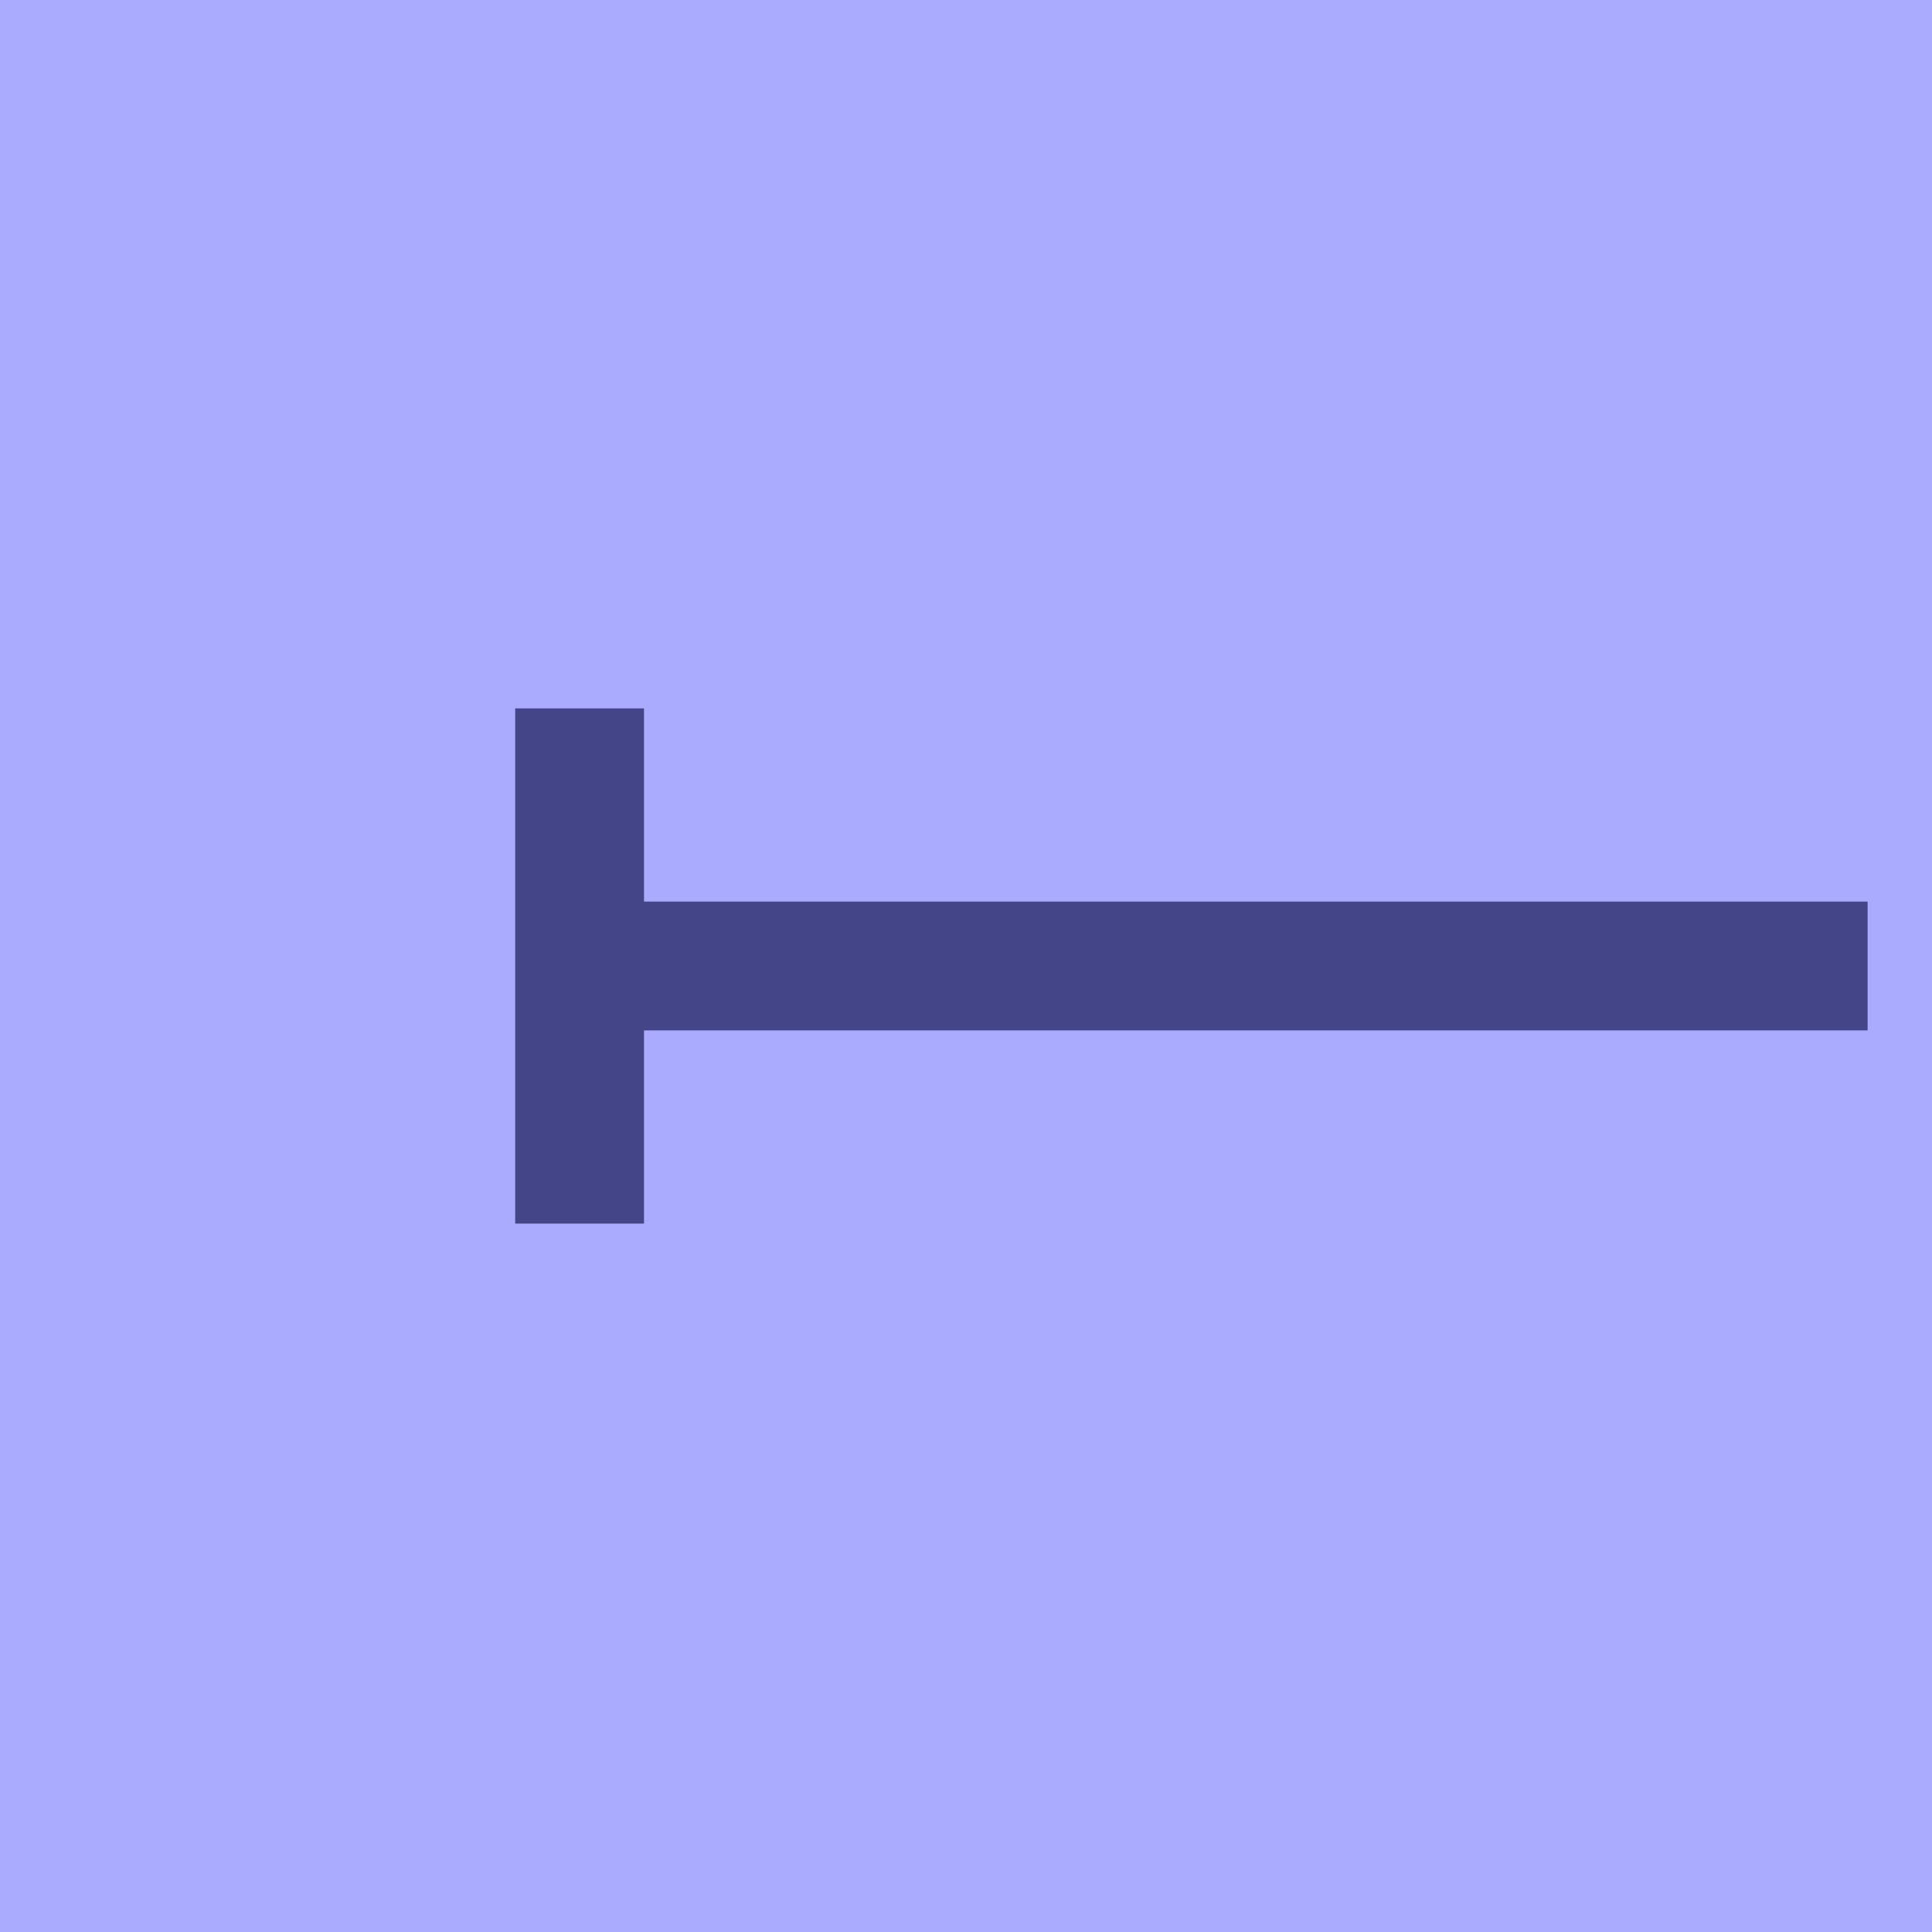 <svg width="15" height="15" xmlns="http://www.w3.org/2000/svg">
 <rect x="0" y="0" width="15" height="15" fill="#aaf" stroke="#aaf" />
 <g fill="transparent" stroke="#448">
   <path d="M 4.5 5.5 v 4" />
   <path d="M 4.5 7.5 h 10" />
 </g>
</svg>
